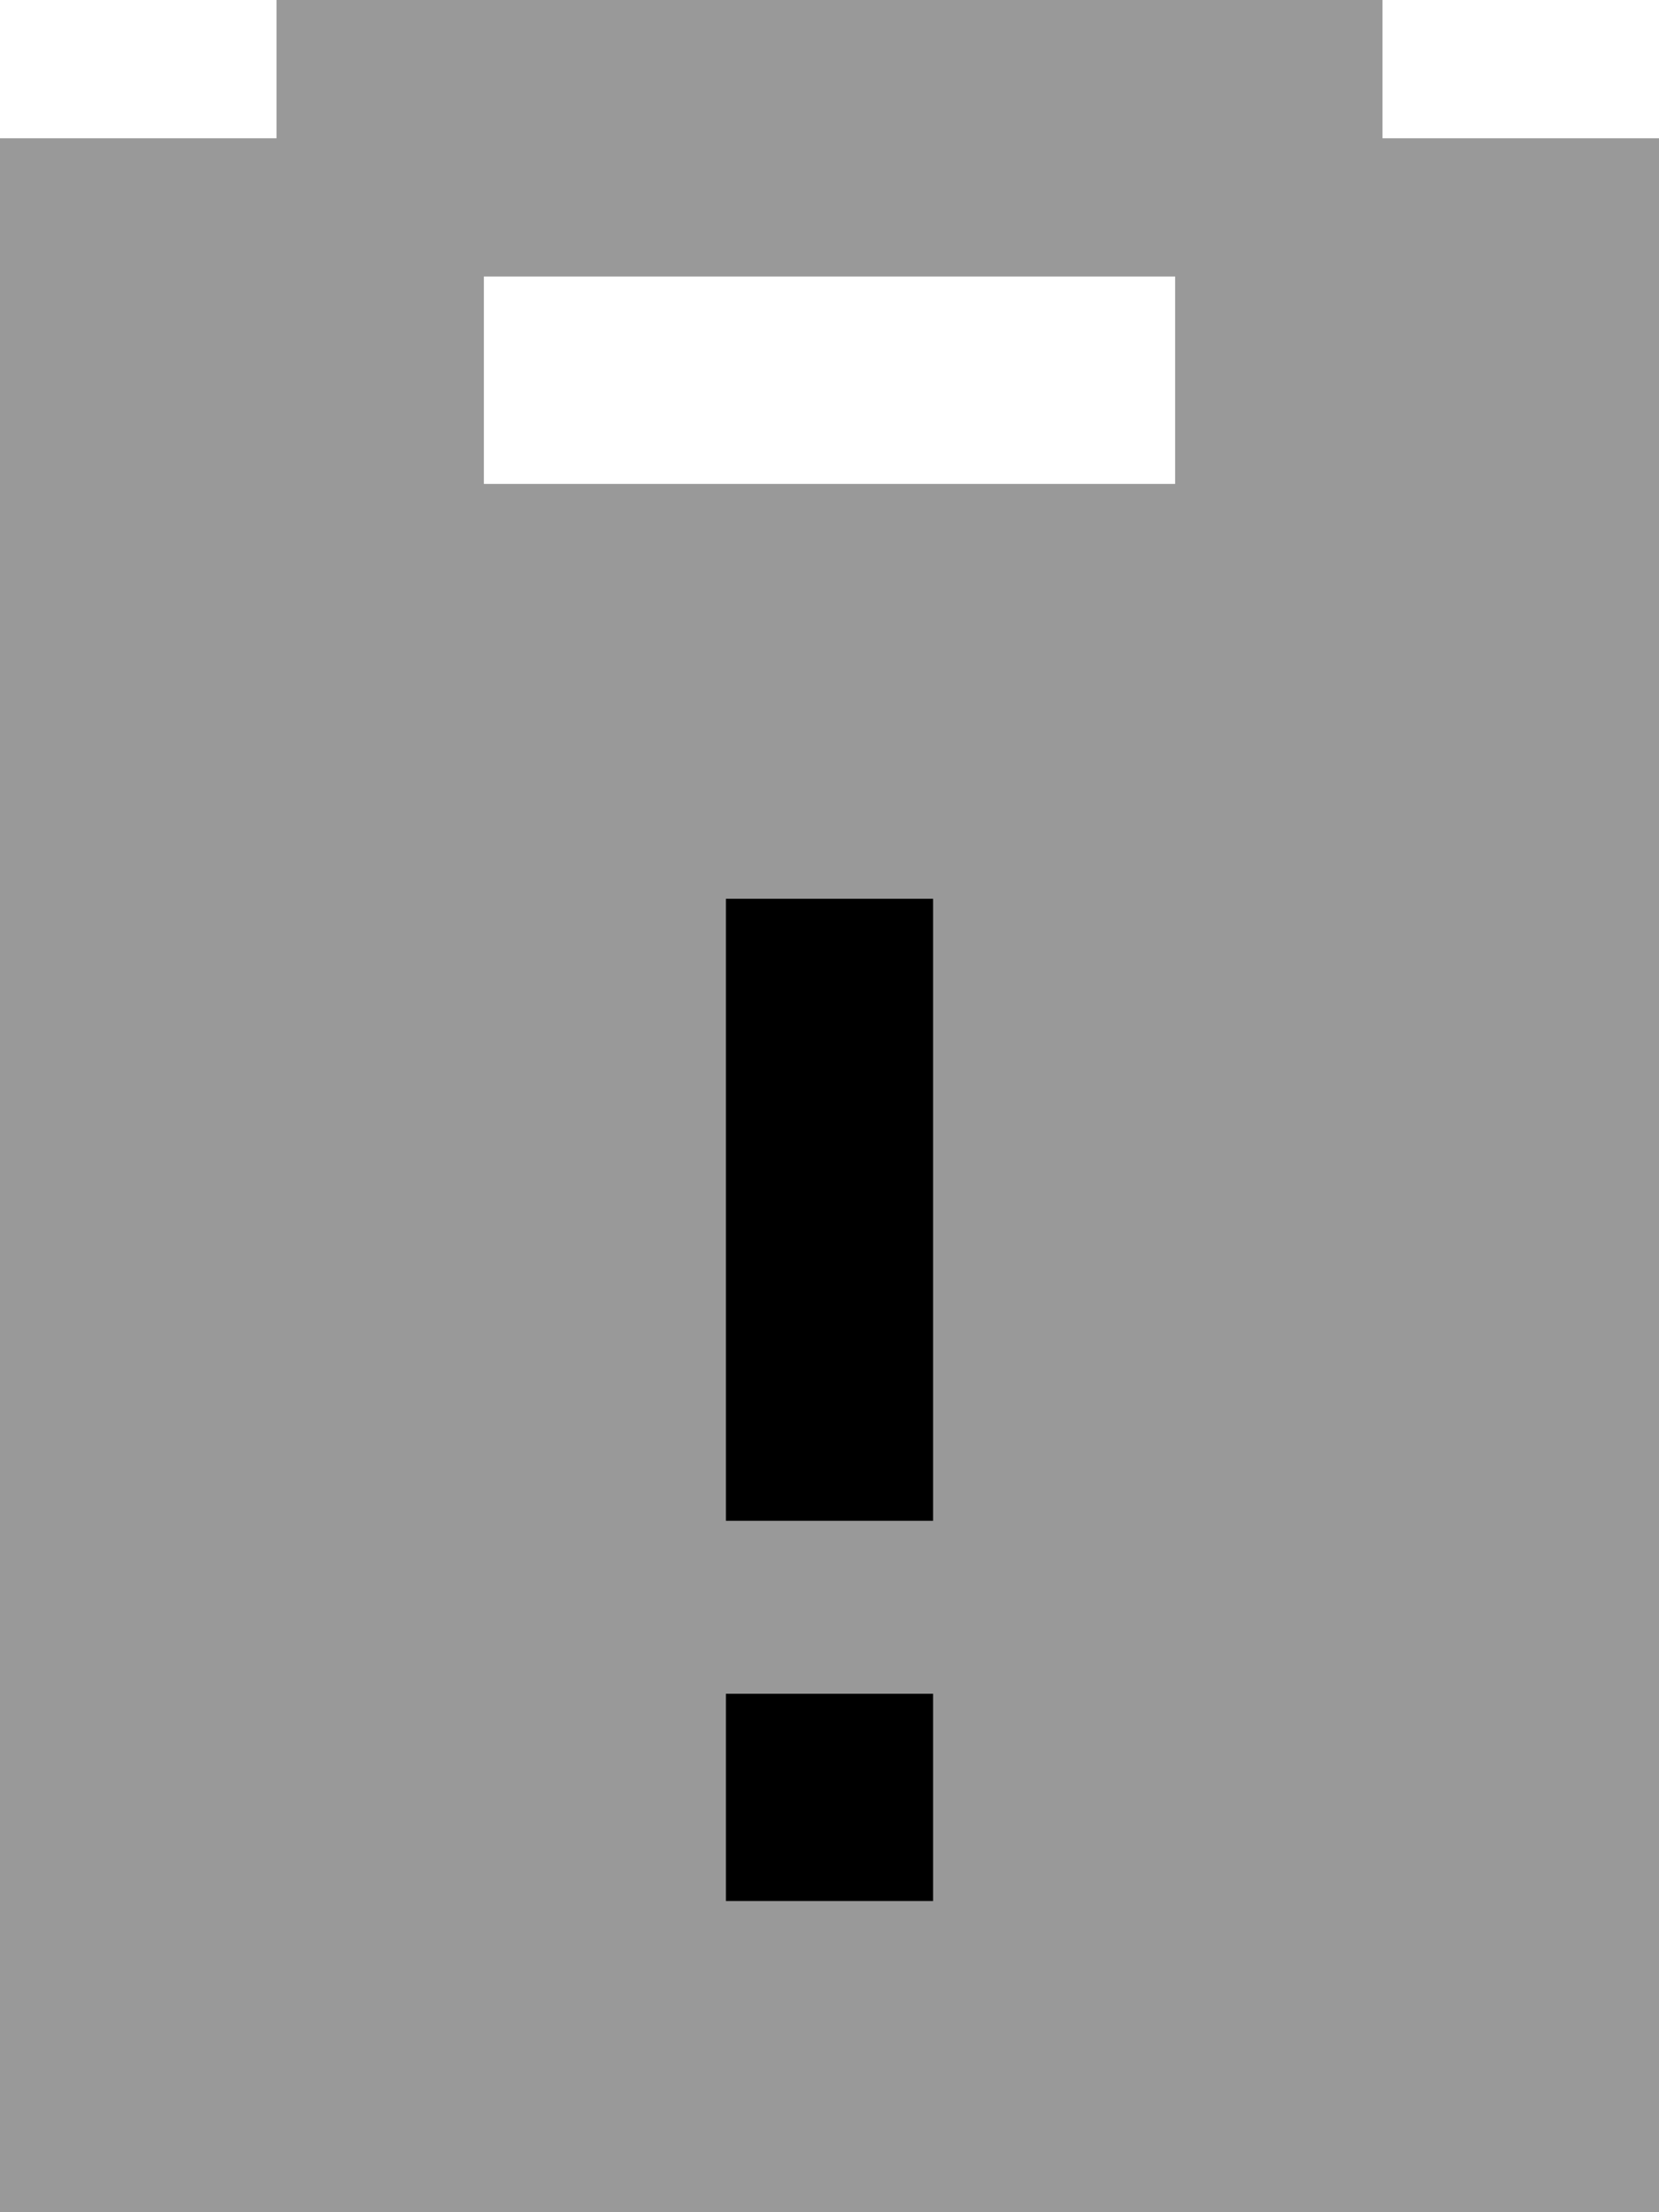 <svg xmlns="http://www.w3.org/2000/svg" viewBox="0 0 384 512"><!--! Font Awesome Pro 7.0.0 by @fontawesome - https://fontawesome.com License - https://fontawesome.com/license (Commercial License) Copyright 2025 Fonticons, Inc. --><path opacity=".4" fill="currentColor" d="M0 32l0 480 384 0 0-480-64 0 0-32-256 0 0 32-64 0zM112 64l160 0 0 48-160 0 0-48zm56 144l48 0 0 144-48 0 0-144zm0 184l48 0 0 48-48 0 0-48z"/><path fill="currentColor" d="M216 232l0-24-48 0 0 144 48 0 0-120zm0 160l-48 0 0 48 48 0 0-48z"/></svg>